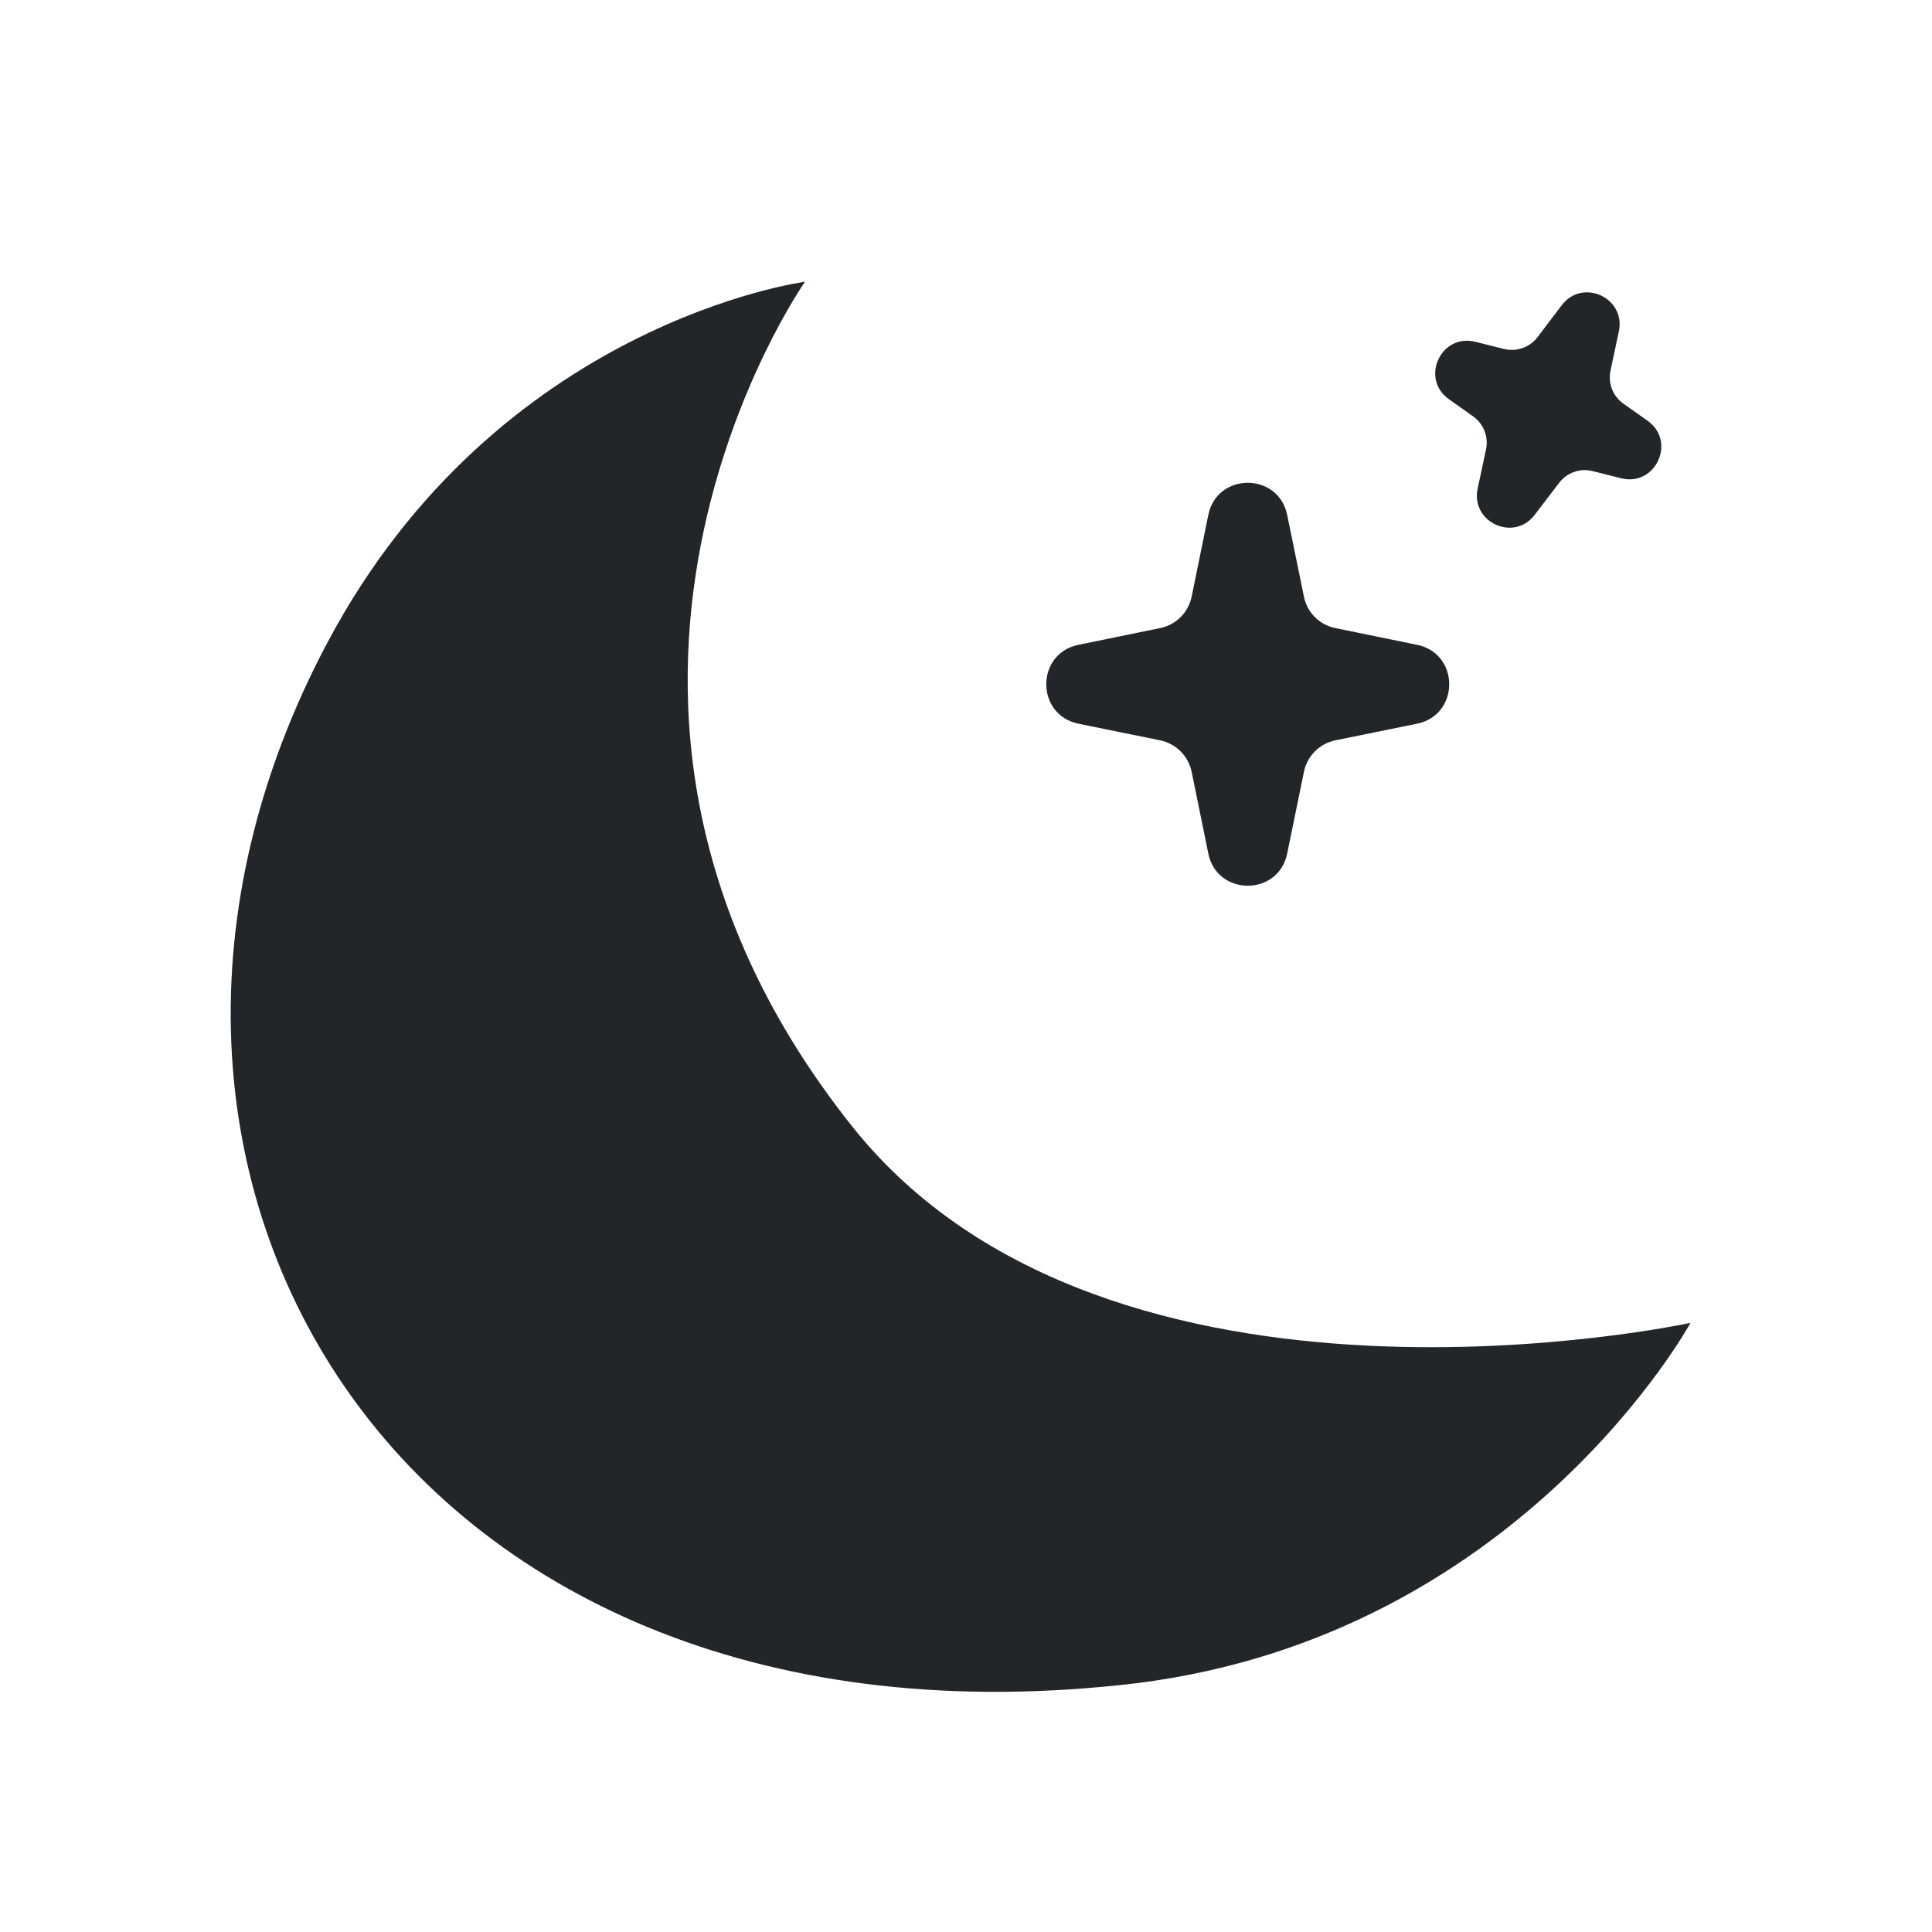 <svg width="24" height="24" viewBox="0 0 24 24" fill="none" xmlns="http://www.w3.org/2000/svg">
<path d="M15.01 6.397C15.119 5.864 15.881 5.864 15.99 6.397L16.198 7.413C16.238 7.609 16.391 7.762 16.587 7.802L17.603 8.01C18.136 8.119 18.136 8.881 17.603 8.99L16.587 9.197C16.391 9.238 16.238 9.391 16.198 9.587L15.99 10.603C15.881 11.136 15.119 11.136 15.01 10.603L14.803 9.587C14.762 9.391 14.609 9.238 14.413 9.197L13.397 8.99C12.864 8.881 12.864 8.119 13.397 8.01L14.413 7.802C14.609 7.762 14.762 7.609 14.803 7.413L15.01 6.397Z" fill="#222628"/>
<path d="M18 4.96C17.638 4.705 17.898 4.138 18.328 4.246L18.683 4.335C18.838 4.373 19.002 4.316 19.099 4.189L19.401 3.791C19.659 3.451 20.199 3.699 20.11 4.117L20.006 4.605C19.973 4.761 20.036 4.923 20.167 5.015L20.466 5.226C20.828 5.482 20.568 6.049 20.138 5.941L19.783 5.852C19.628 5.813 19.465 5.871 19.368 5.998L19.065 6.395C18.807 6.736 18.267 6.488 18.356 6.07L18.46 5.582C18.493 5.425 18.43 5.264 18.299 5.172L18 4.96Z" fill="#222628"/>
<path d="M10.592 14C6.356 8.692 10 3.5 10 3.5C10 3.5 6.185 4 4.069 7.979C0.551 14.591 5 22 14.122 20.909C18.884 20.312 21 16.433 21 16.433C21 16.433 13.783 18 10.592 14Z" fill="#222628"/>
</svg>
